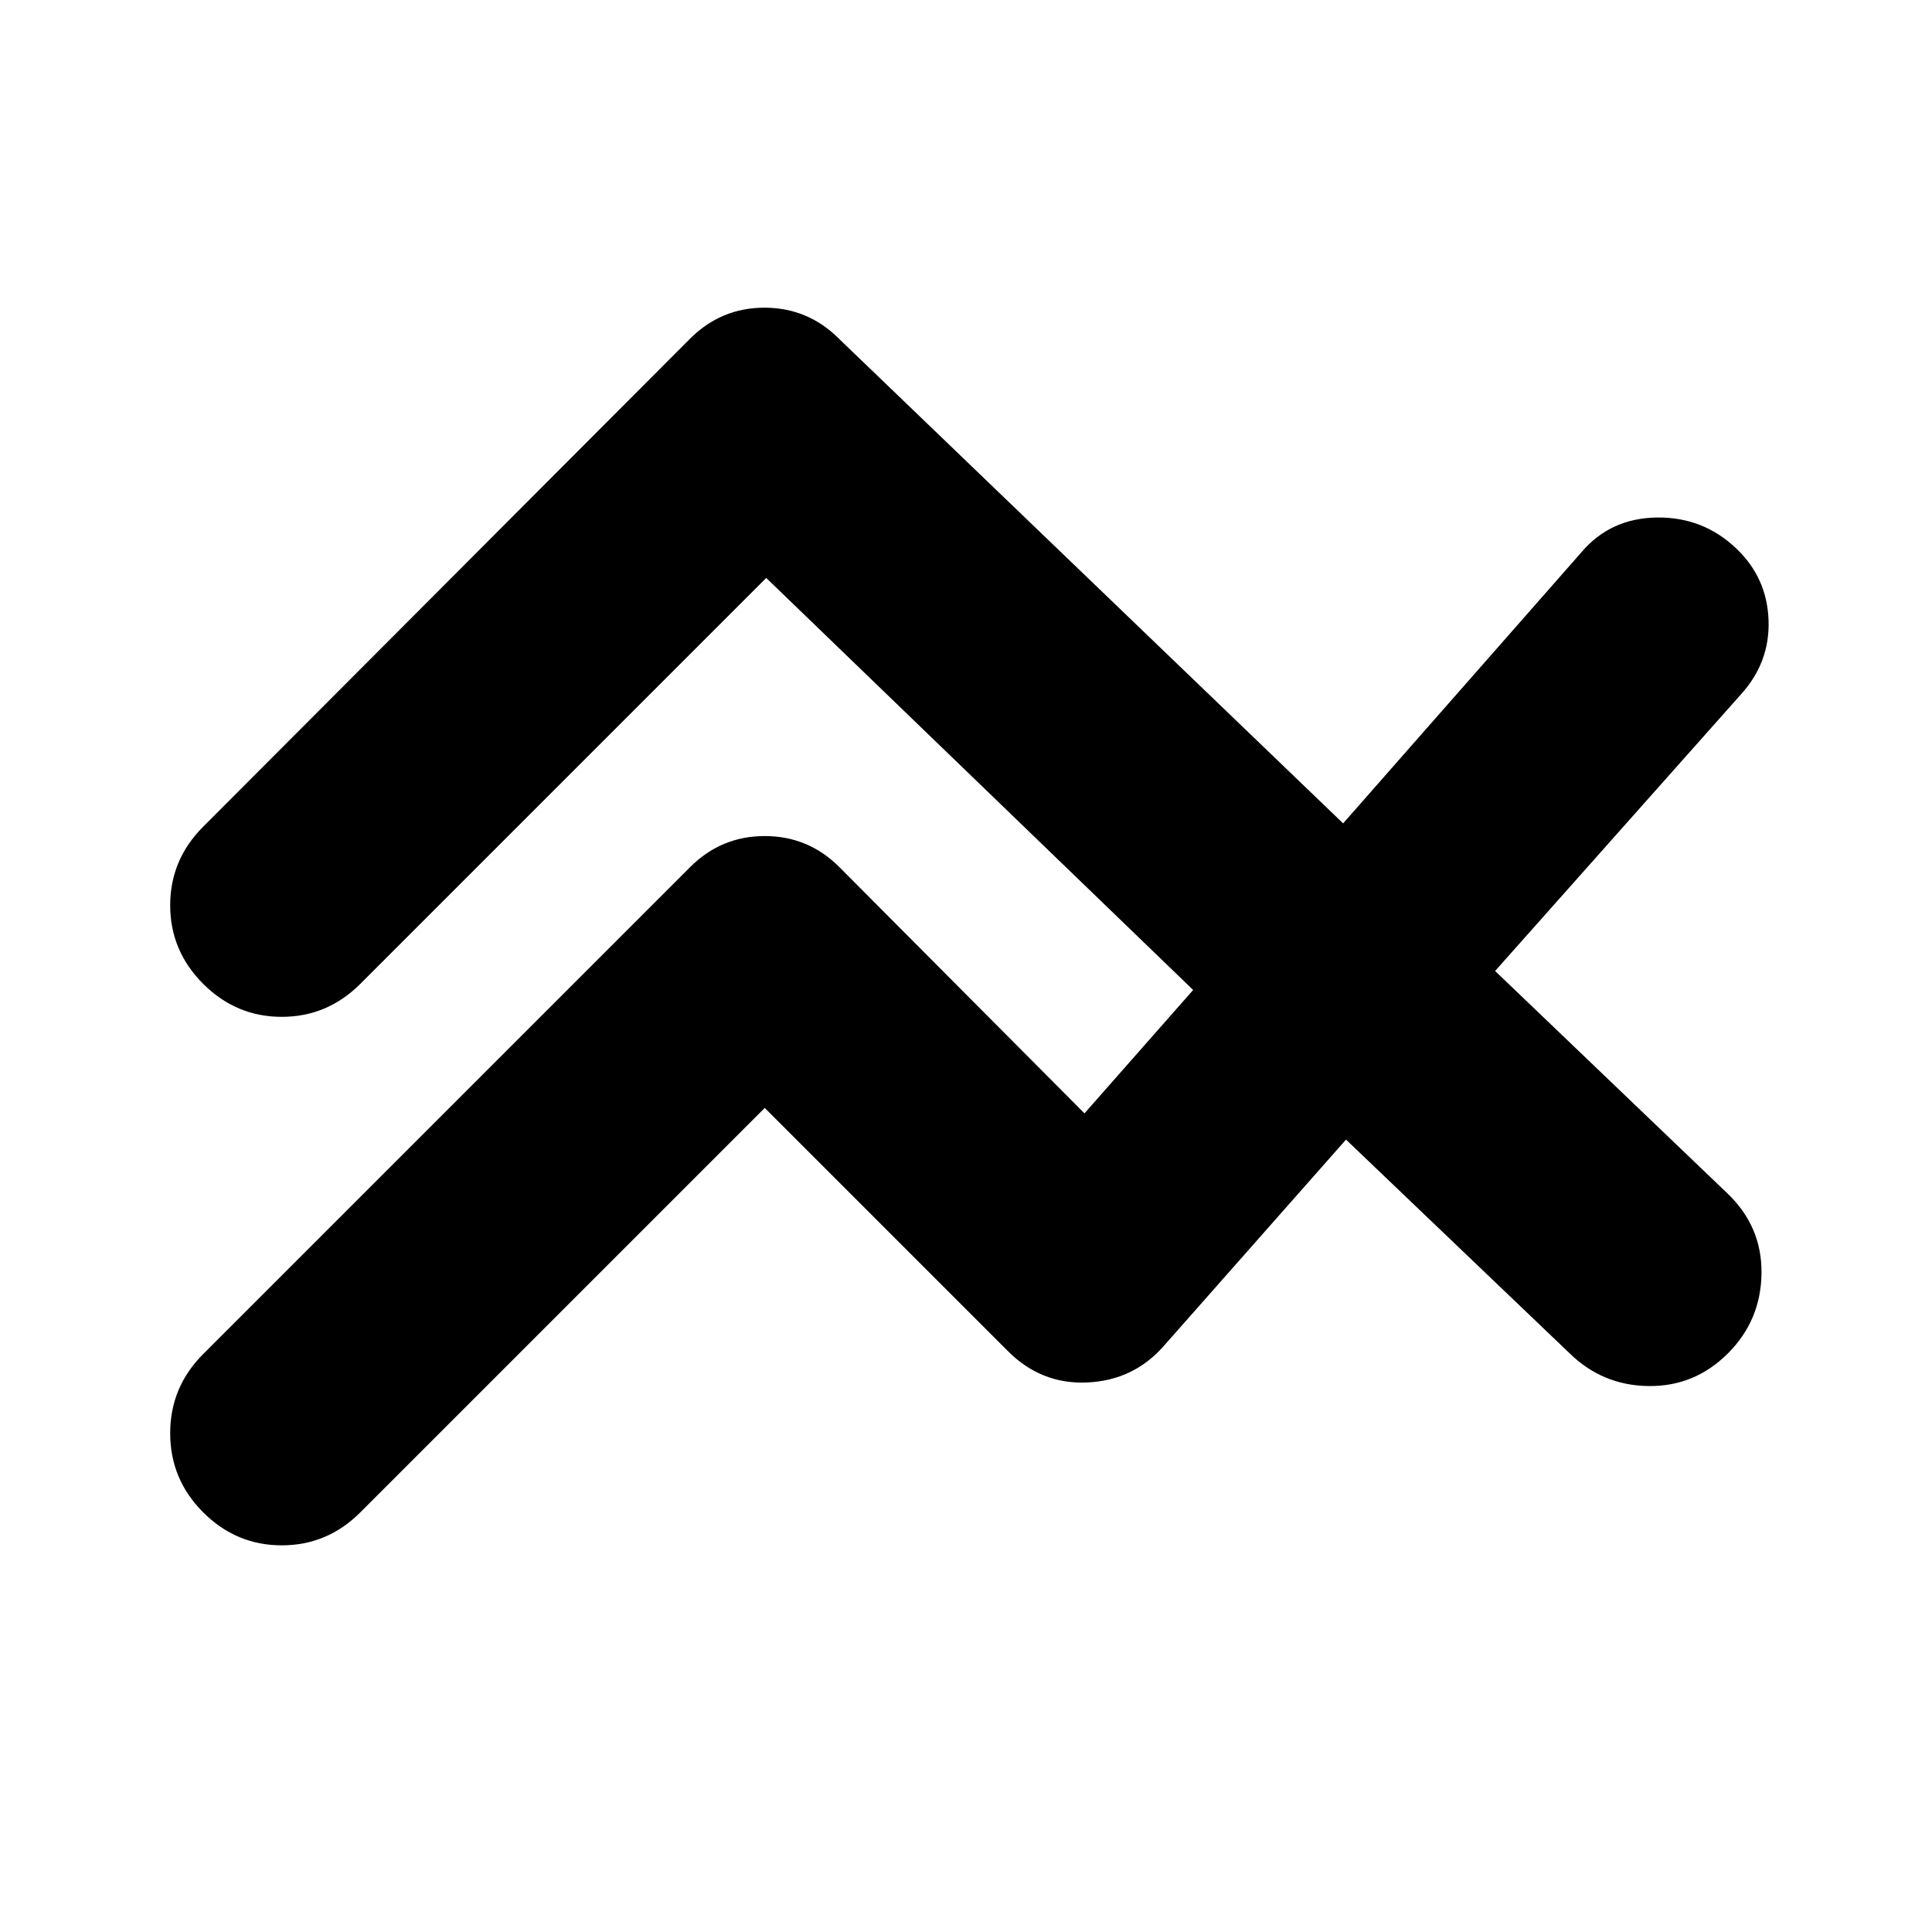 <svg xmlns="http://www.w3.org/2000/svg" height="24" viewBox="0 -960 960 960" width="24"><path d="M380-409.477 179.044-208.521Q162.652-192.129 140-192.129q-22.652 0-39.044-16.392-16.391-16.391-16.391-39.326 0-22.935 16.391-39.327l242-242q15.392-15.391 37.044-15.391 21.652 0 37.044 15.391L538.87-406.783l53.999-61.304-212.13-204.739L179.044-471.13Q162.652-454.739 140-454.739q-22.652 0-39.044-16.391-16.391-16.392-16.391-39.044 0-22.653 16.391-39.044l241.87-242.435Q358.348-807.175 380-807.11q21.652.065 37.044 15.587L667.391-550.87l118.435-134.739q14.391-16.956 37.544-17.239 23.152-.282 39.674 15.674 14.957 14.392 15.739 35.262.783 20.869-13.609 36.826l-122.26 137.565 115.26 110.347q17.392 16.522 17.109 39.892-.282 23.37-16.674 39.761-16.522 16.522-39.457 16.24-22.935-.283-39.326-16.37l-111-106.087-90.652 102.652q-14.956 16.957-37.826 18.022-22.87 1.065-39.392-15.457L380-409.477Z"/></svg>